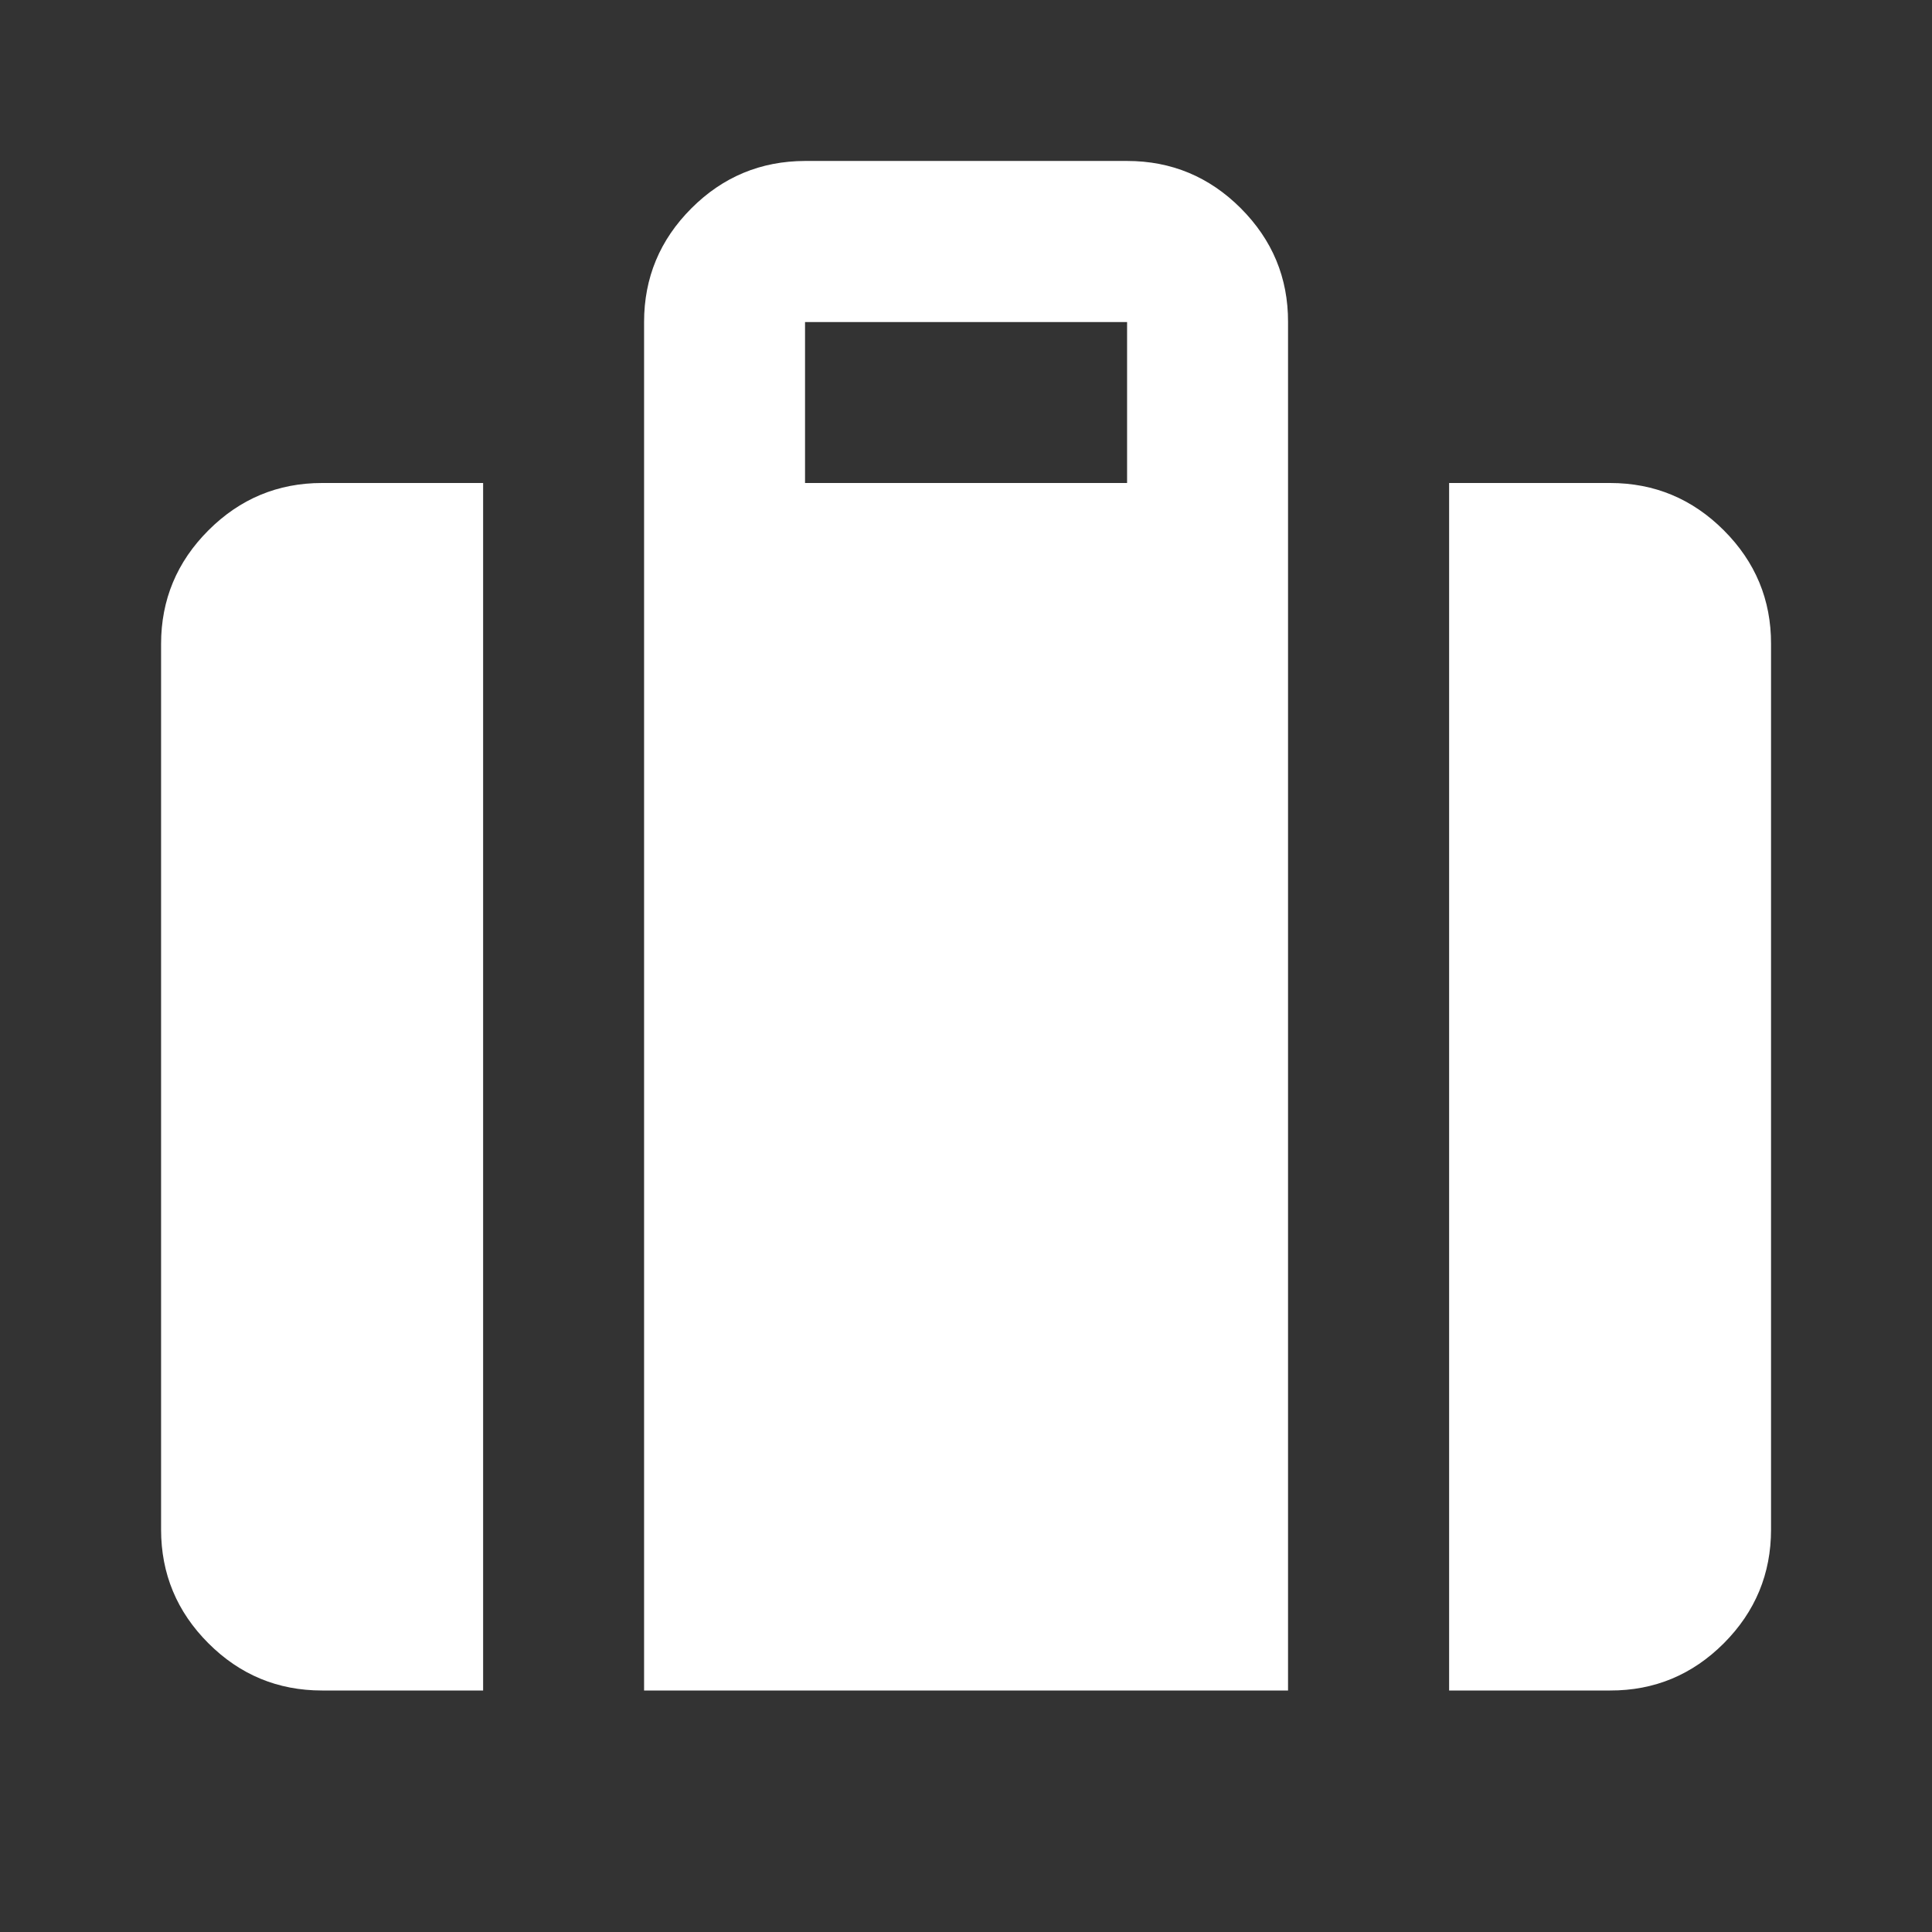 <svg width="16" height="16" viewBox="0 0 16 16" fill="none" xmlns="http://www.w3.org/2000/svg">
<rect x="0" y="0" width="16" height="16" fill="#333333" stroke="none"/>
<path d="M12.001 14V4H13.334C13.701 4 14.015 4.131 14.276 4.392C14.537 4.653 14.668 4.967 14.667 5.333V12.667C14.667 13.033 14.537 13.347 14.276 13.609C14.015 13.87 13.701 14.001 13.334 14H12.001ZM6.667 4H9.334V2.667H6.667V4ZM5.334 14V2.667C5.334 2.3 5.465 1.986 5.726 1.725C5.987 1.464 6.301 1.334 6.667 1.333H9.334C9.701 1.333 10.015 1.464 10.276 1.725C10.537 1.987 10.668 2.3 10.667 2.667V14H5.334ZM2.667 14C2.301 14 1.987 13.87 1.726 13.609C1.465 13.348 1.334 13.034 1.334 12.667V5.333C1.334 4.967 1.465 4.653 1.726 4.392C1.987 4.131 2.301 4 2.667 4H4.001V14H2.667Z" fill="white"/>
</svg>
